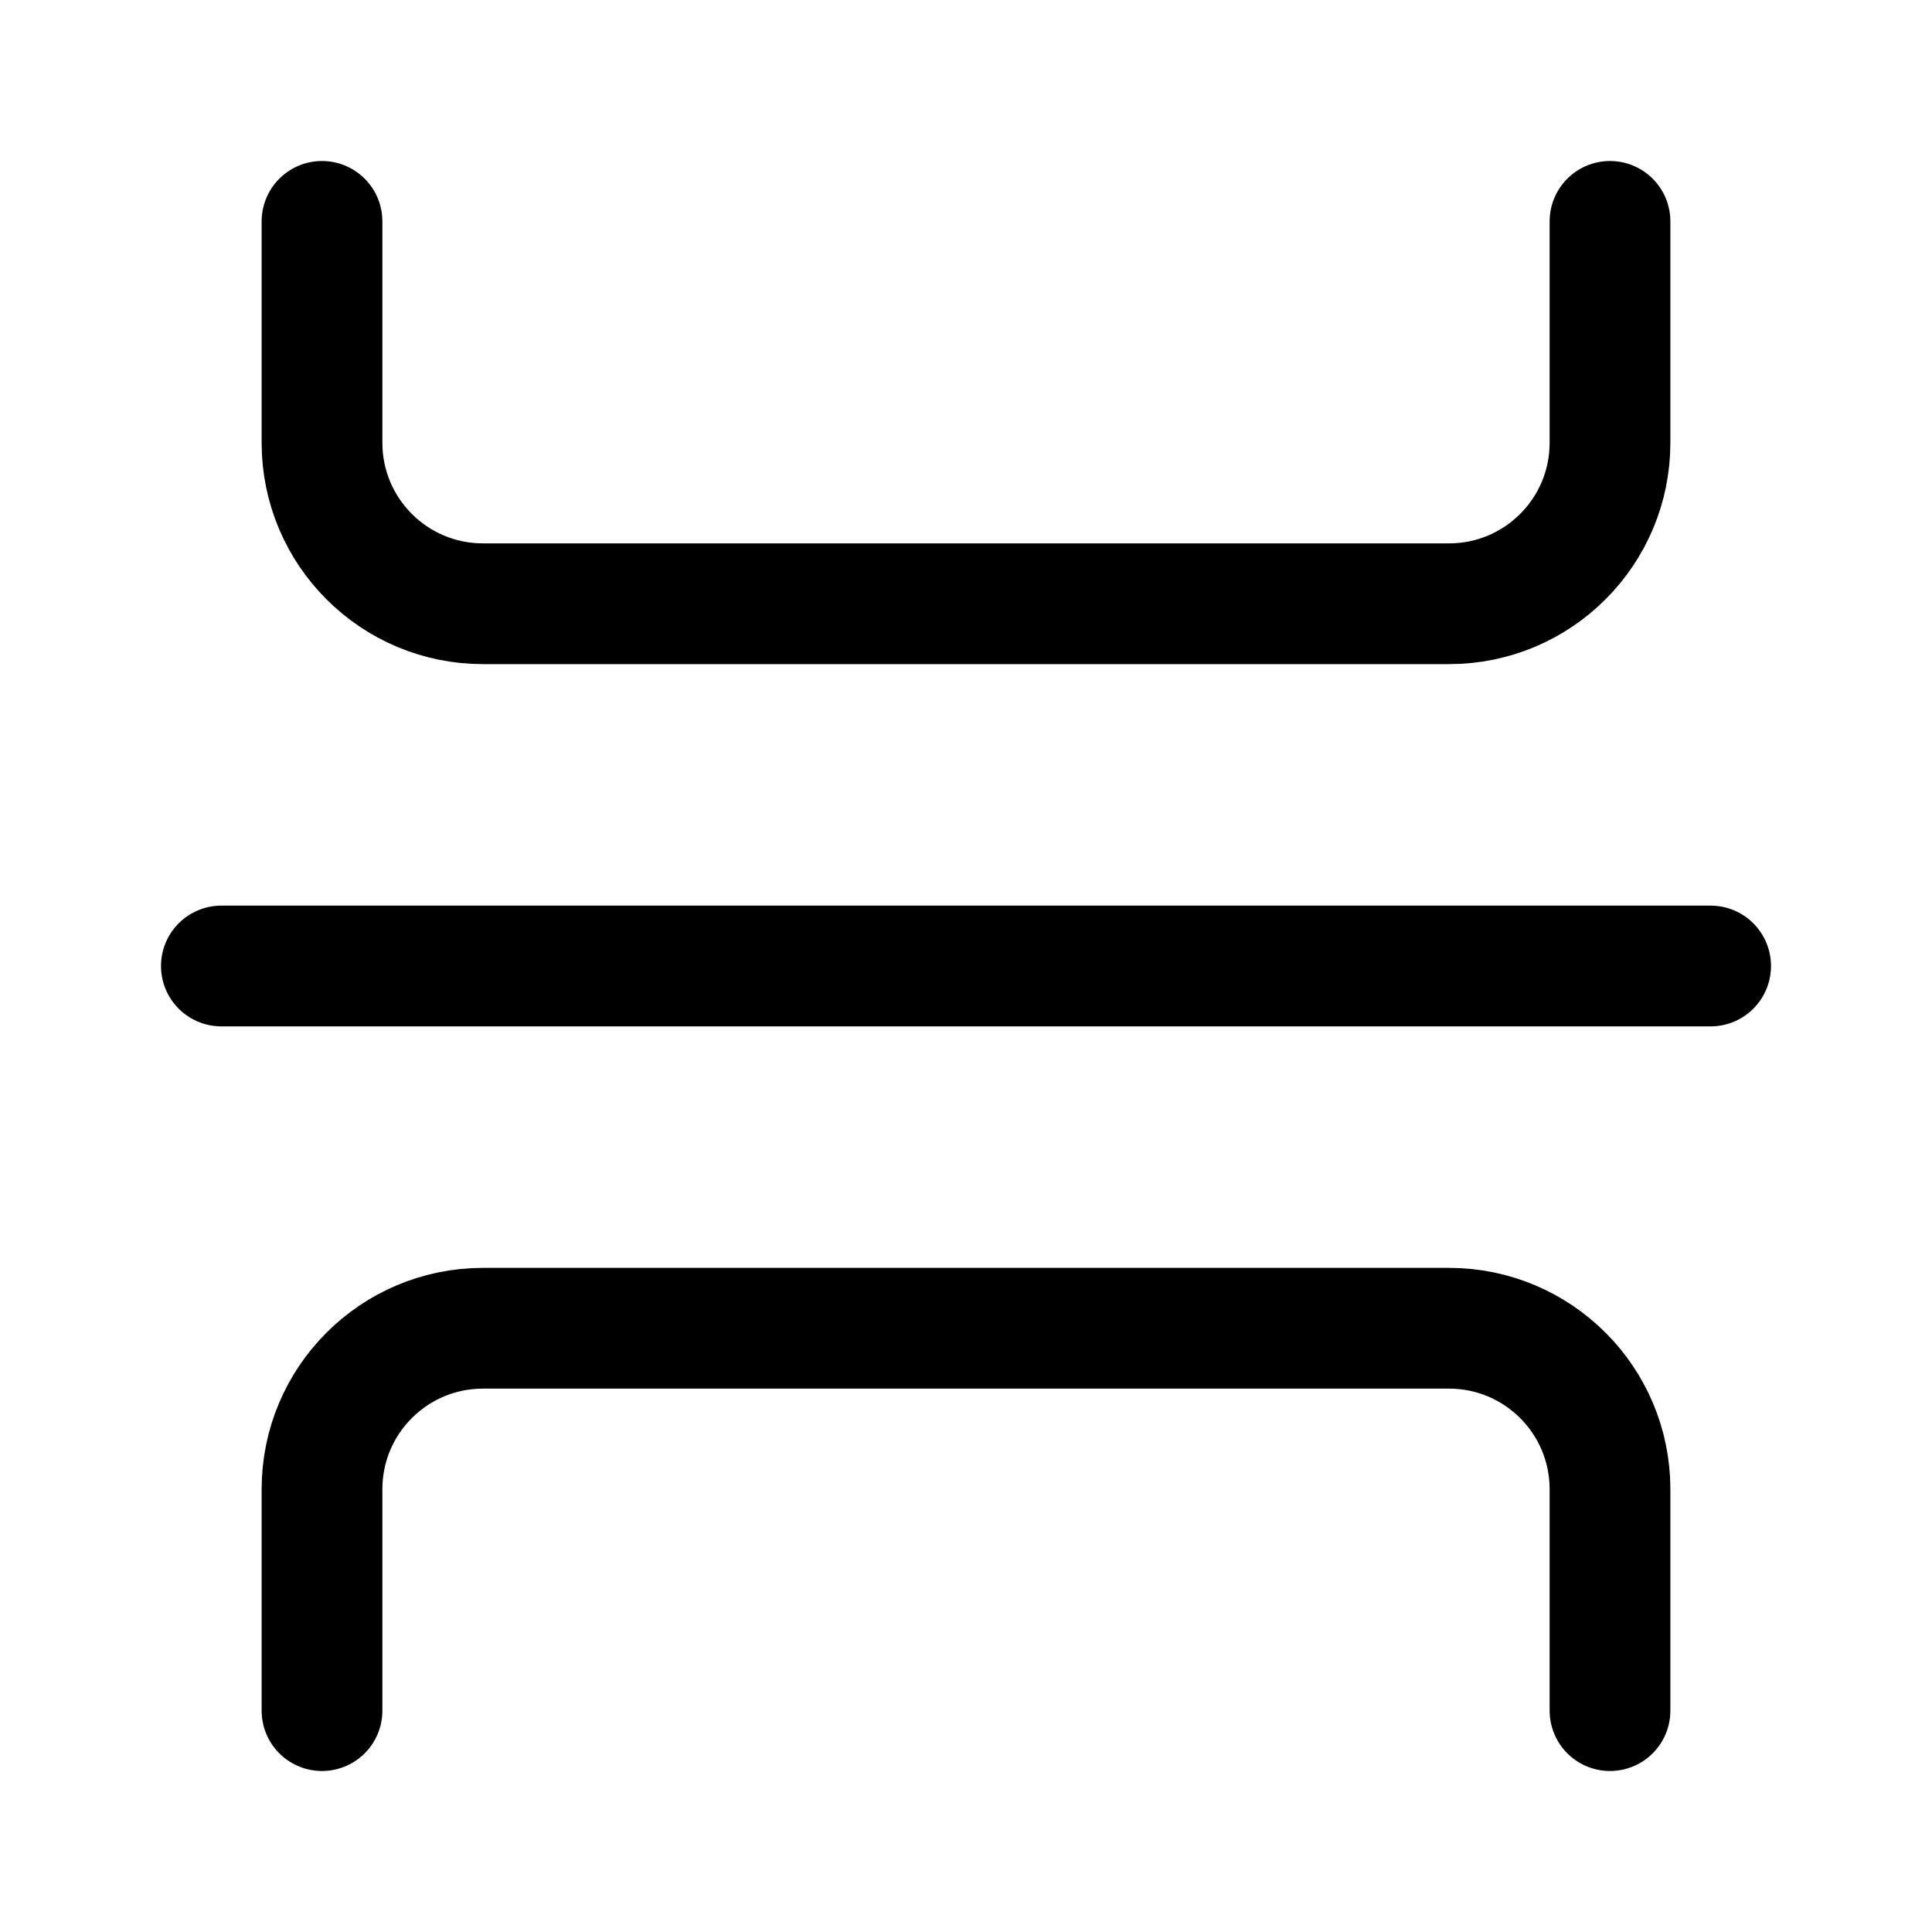 <svg width="24" height="24" viewBox="0 0 24 24" fill="none" xmlns="http://www.w3.org/2000/svg">
<path d="M2.75 12H21.25" stroke="currentColor" stroke-width="1.5" stroke-linecap="round" stroke-linejoin="round"/>
<path d="M4 2.75V5.5C4 6.605 4.895 7.5 6 7.5H18C19.105 7.5 20 6.605 20 5.5V2.75" stroke="currentColor" stroke-width="1.5" stroke-linecap="round" stroke-linejoin="round"/>
<path d="M4 21.25V18.5C4 17.395 4.895 16.5 6 16.5H18C19.105 16.5 20 17.395 20 18.5V21.25" stroke="currentColor" stroke-width="1.5" stroke-linecap="round" stroke-linejoin="round"/>
</svg>
